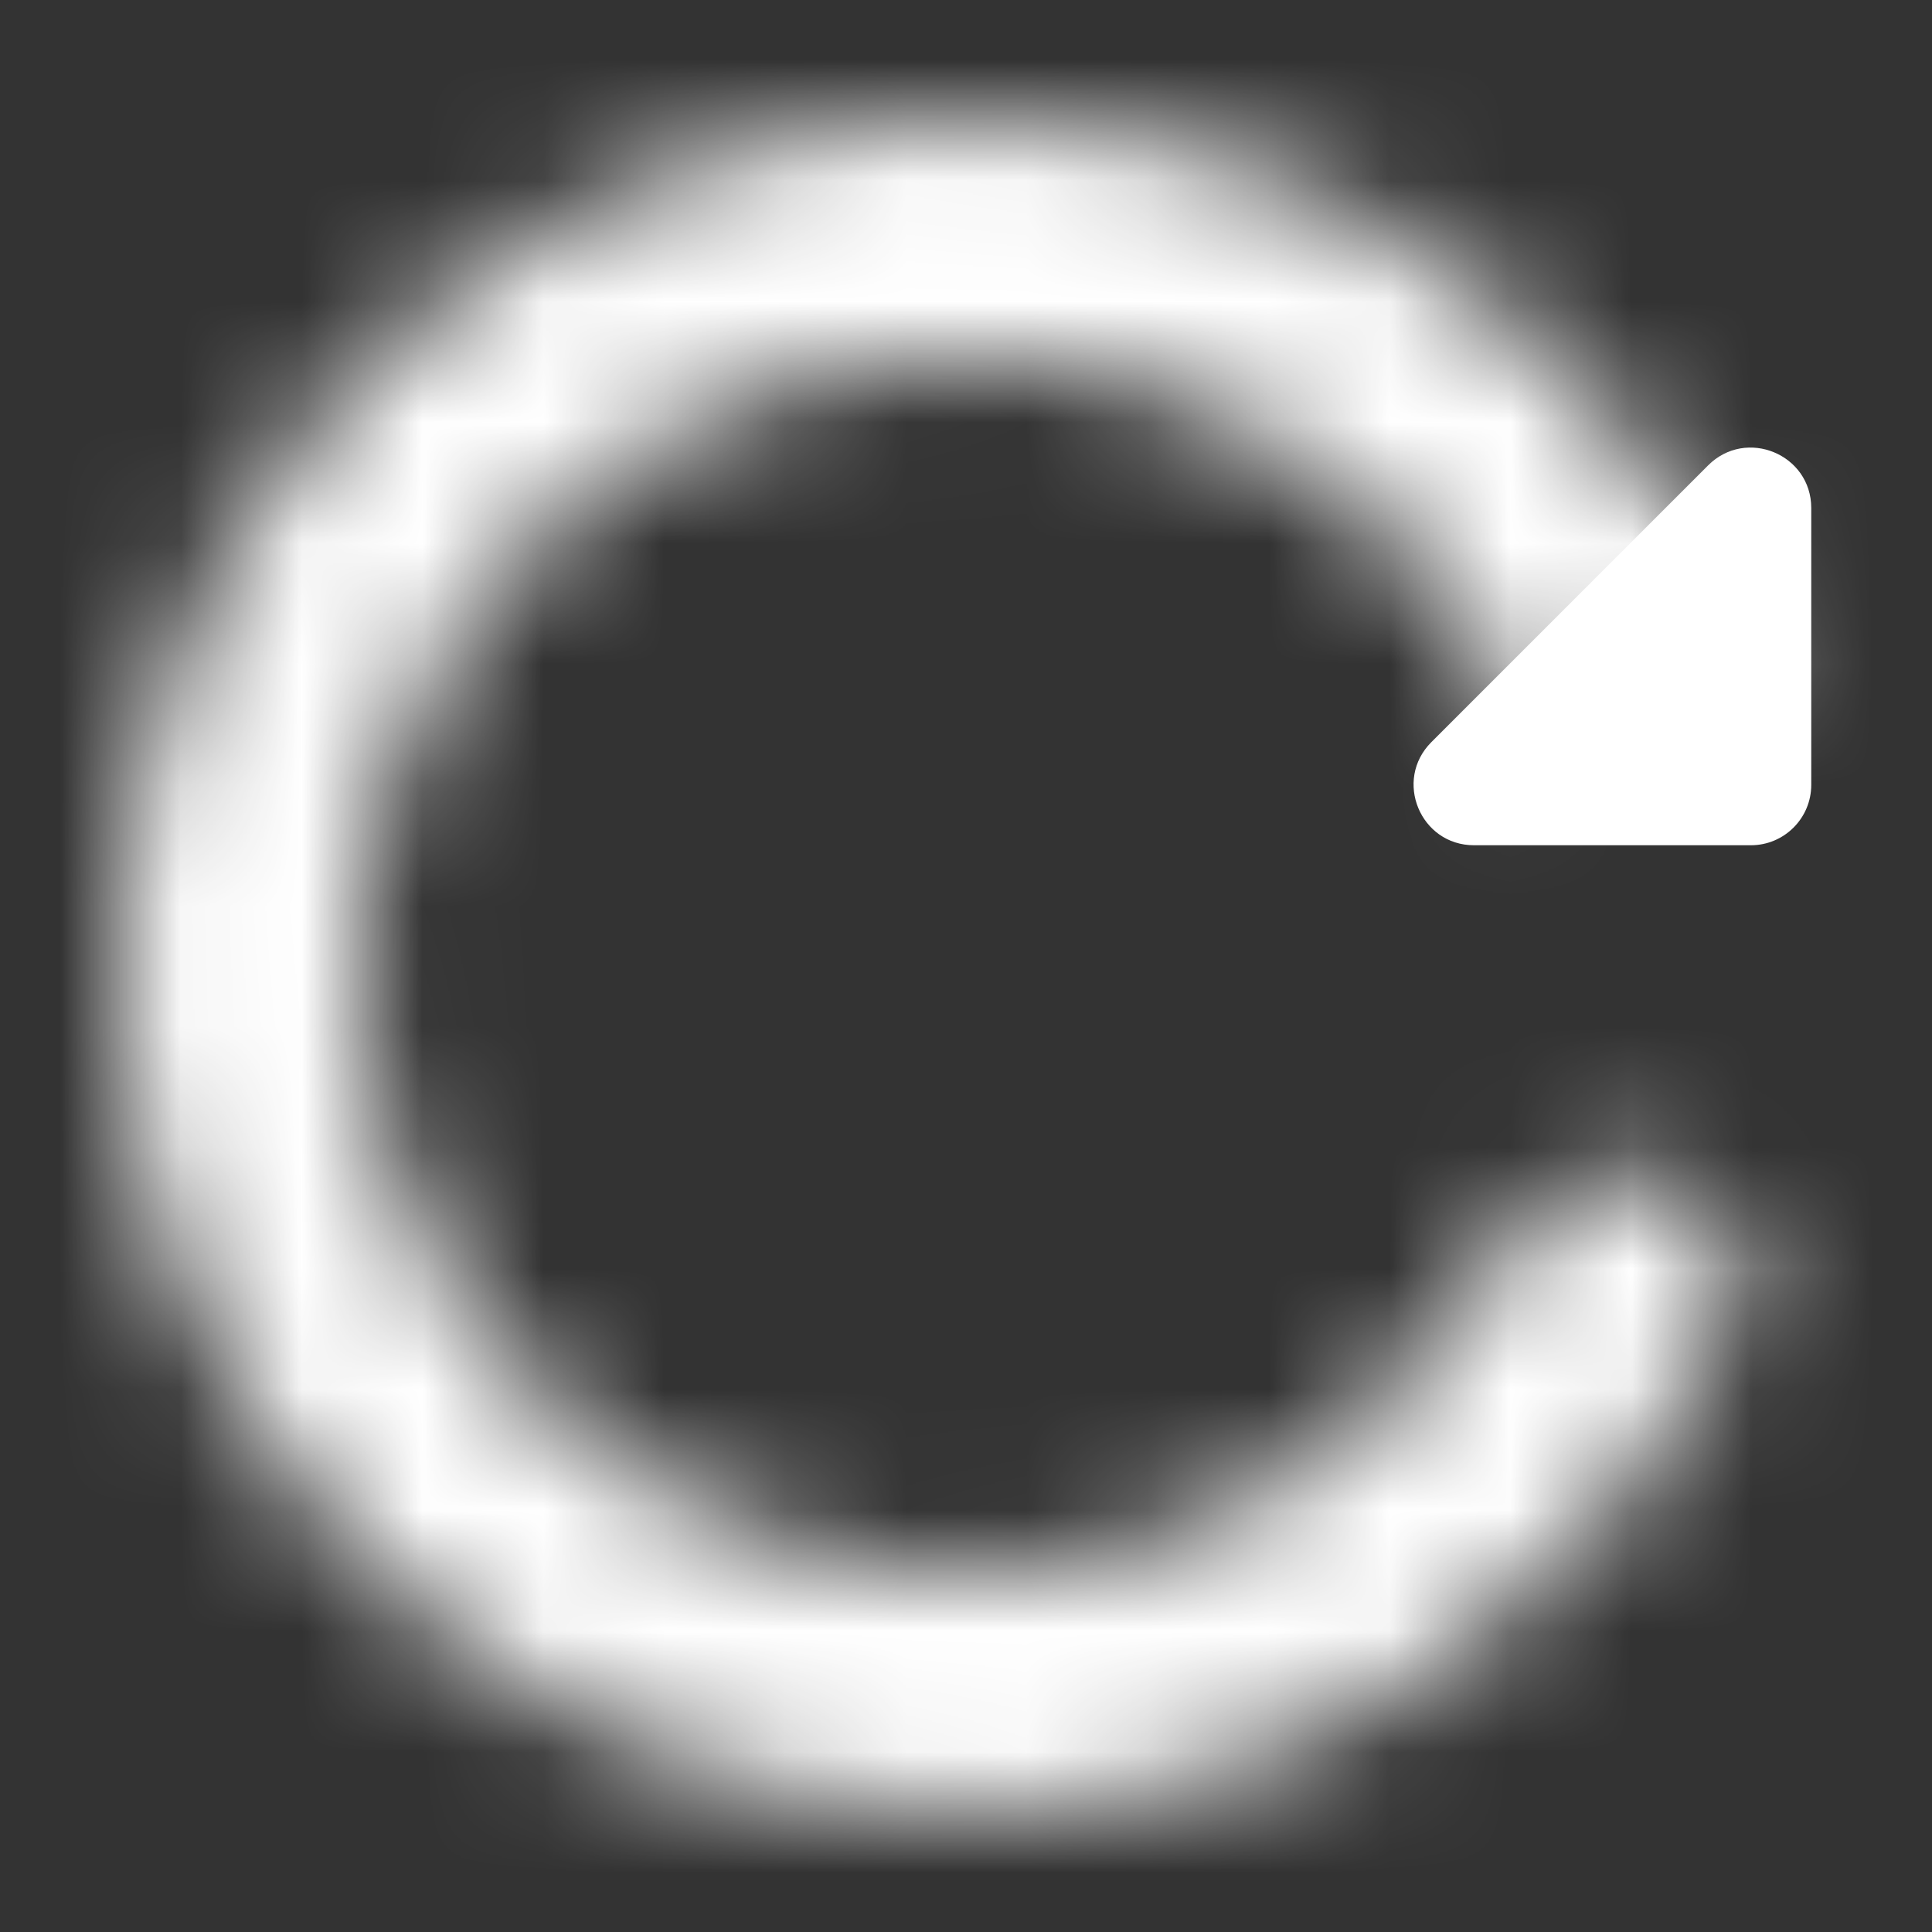 <svg width="16" height="16" viewBox="0 0 16 16" fill="none" xmlns="http://www.w3.org/2000/svg">
<rect x="0" y="0" width="16" height="16" fill="#333333" stroke="none"/>
<g id="Group 171">
<g id="Ellipse 306">
<mask id="path-1-inside-1_401_1337" fill="white">
<path d="M14.519 5.449C13.916 3.909 12.787 2.632 11.333 1.844C9.878 1.057 8.191 0.81 6.572 1.147C4.953 1.485 3.505 2.385 2.486 3.688C1.467 4.991 0.942 6.612 1.005 8.265C1.068 9.918 1.714 11.496 2.829 12.718C3.943 13.94 5.455 14.727 7.095 14.941C8.735 15.155 10.398 14.781 11.789 13.886C12.902 13.17 13.782 12.157 14.338 10.971C14.57 10.477 14.27 9.92 13.748 9.76C13.227 9.601 12.682 9.901 12.424 10.381C12.023 11.125 11.439 11.761 10.72 12.224C9.721 12.867 8.528 13.135 7.351 12.982C6.173 12.828 5.089 12.263 4.289 11.386C3.488 10.509 3.025 9.377 2.98 8.19C2.935 7.004 3.311 5.84 4.043 4.905C4.774 3.97 5.813 3.324 6.975 3.082C8.137 2.84 9.348 3.017 10.392 3.582C11.436 4.147 12.246 5.064 12.678 6.169L14.519 5.449Z"/>
</mask>
<path d="M14.519 5.449L15.248 7.312L17.11 6.583L16.381 4.721L14.519 5.449ZM12.678 6.169L10.816 6.898L11.545 8.761L13.407 8.032L12.678 6.169ZM12.424 10.381L14.185 11.329L12.424 10.381ZM14.338 10.971L12.527 10.122L14.338 10.971ZM16.381 4.721C15.606 2.74 14.155 1.098 12.285 0.085L10.38 3.603C11.419 4.166 12.226 5.078 12.656 6.178L16.381 4.721ZM12.285 0.085C10.415 -0.927 8.246 -1.245 6.164 -0.811L6.98 3.105C8.137 2.864 9.341 3.041 10.38 3.603L12.285 0.085ZM6.164 -0.811C4.082 -0.377 2.221 0.78 0.911 2.455L4.061 4.92C4.789 3.989 5.823 3.346 6.98 3.105L6.164 -0.811ZM0.911 2.455C-0.4 4.131 -1.074 6.216 -0.994 8.341L3.004 8.189C2.959 7.009 3.334 5.85 4.061 4.92L0.911 2.455ZM-0.994 8.341C-0.913 10.466 -0.082 12.494 1.351 14.066L4.306 11.37C3.51 10.497 3.048 9.37 3.004 8.189L-0.994 8.341ZM1.351 14.066C2.784 15.637 4.728 16.65 6.837 16.924L7.354 12.958C6.182 12.805 5.102 12.243 4.306 11.37L1.351 14.066ZM6.837 16.924C8.946 17.199 11.084 16.719 12.872 15.567L10.707 12.204C9.713 12.844 8.525 13.111 7.354 12.958L6.837 16.924ZM12.872 15.567C14.302 14.647 15.434 13.345 16.149 11.82L12.527 10.122C12.13 10.969 11.501 11.693 10.707 12.204L12.872 15.567ZM10.662 9.433C10.421 9.881 10.07 10.264 9.637 10.543L11.802 13.906C12.808 13.258 13.625 12.369 14.185 11.329L10.662 9.433ZM9.637 10.543C9.036 10.929 8.318 11.091 7.609 10.998L7.092 14.965C8.738 15.179 10.407 14.804 11.802 13.906L9.637 10.543ZM7.609 10.998C6.901 10.906 6.248 10.566 5.766 10.038L2.811 12.734C3.93 13.96 5.446 14.75 7.092 14.965L7.609 10.998ZM5.766 10.038C5.285 9.51 5.005 8.829 4.978 8.115L0.981 8.266C1.044 9.925 1.692 11.508 2.811 12.734L5.766 10.038ZM4.978 8.115C4.951 7.401 5.178 6.7 5.618 6.137L2.467 3.673C1.445 4.98 0.918 6.608 0.981 8.266L4.978 8.115ZM5.618 6.137C6.058 5.574 6.684 5.186 7.383 5.04L6.567 1.124C4.942 1.462 3.49 2.366 2.467 3.673L5.618 6.137ZM7.383 5.04C8.083 4.894 8.811 5.001 9.44 5.341L11.344 1.823C9.884 1.033 8.192 0.785 6.567 1.124L7.383 5.04ZM9.44 5.341C10.068 5.681 10.556 6.233 10.816 6.898L14.541 5.441C13.936 3.895 12.803 2.613 11.344 1.823L9.44 5.341ZM13.407 8.032L15.248 7.312L13.79 3.587L11.95 4.307L13.407 8.032ZM14.334 7.848C12.685 7.343 11.258 8.328 10.662 9.433L14.185 11.329C14.124 11.442 14.025 11.549 13.872 11.625C13.706 11.706 13.448 11.76 13.163 11.673L14.334 7.848ZM16.149 11.82C16.979 10.049 15.826 8.305 14.334 7.848L13.163 11.673C12.905 11.594 12.675 11.409 12.539 11.139C12.396 10.854 12.363 10.472 12.527 10.122L16.149 11.82Z" fill="white" mask="url(#path-1-inside-1_401_1337)"/>
</g>
<path id="Vector 217" d="M15 6.5V4.207C15 3.762 14.461 3.539 14.146 3.854L11.854 6.146C11.539 6.461 11.762 7 12.207 7H14.5C14.776 7 15 6.776 15 6.5Z" fill="white"/>
</g>
</svg>
